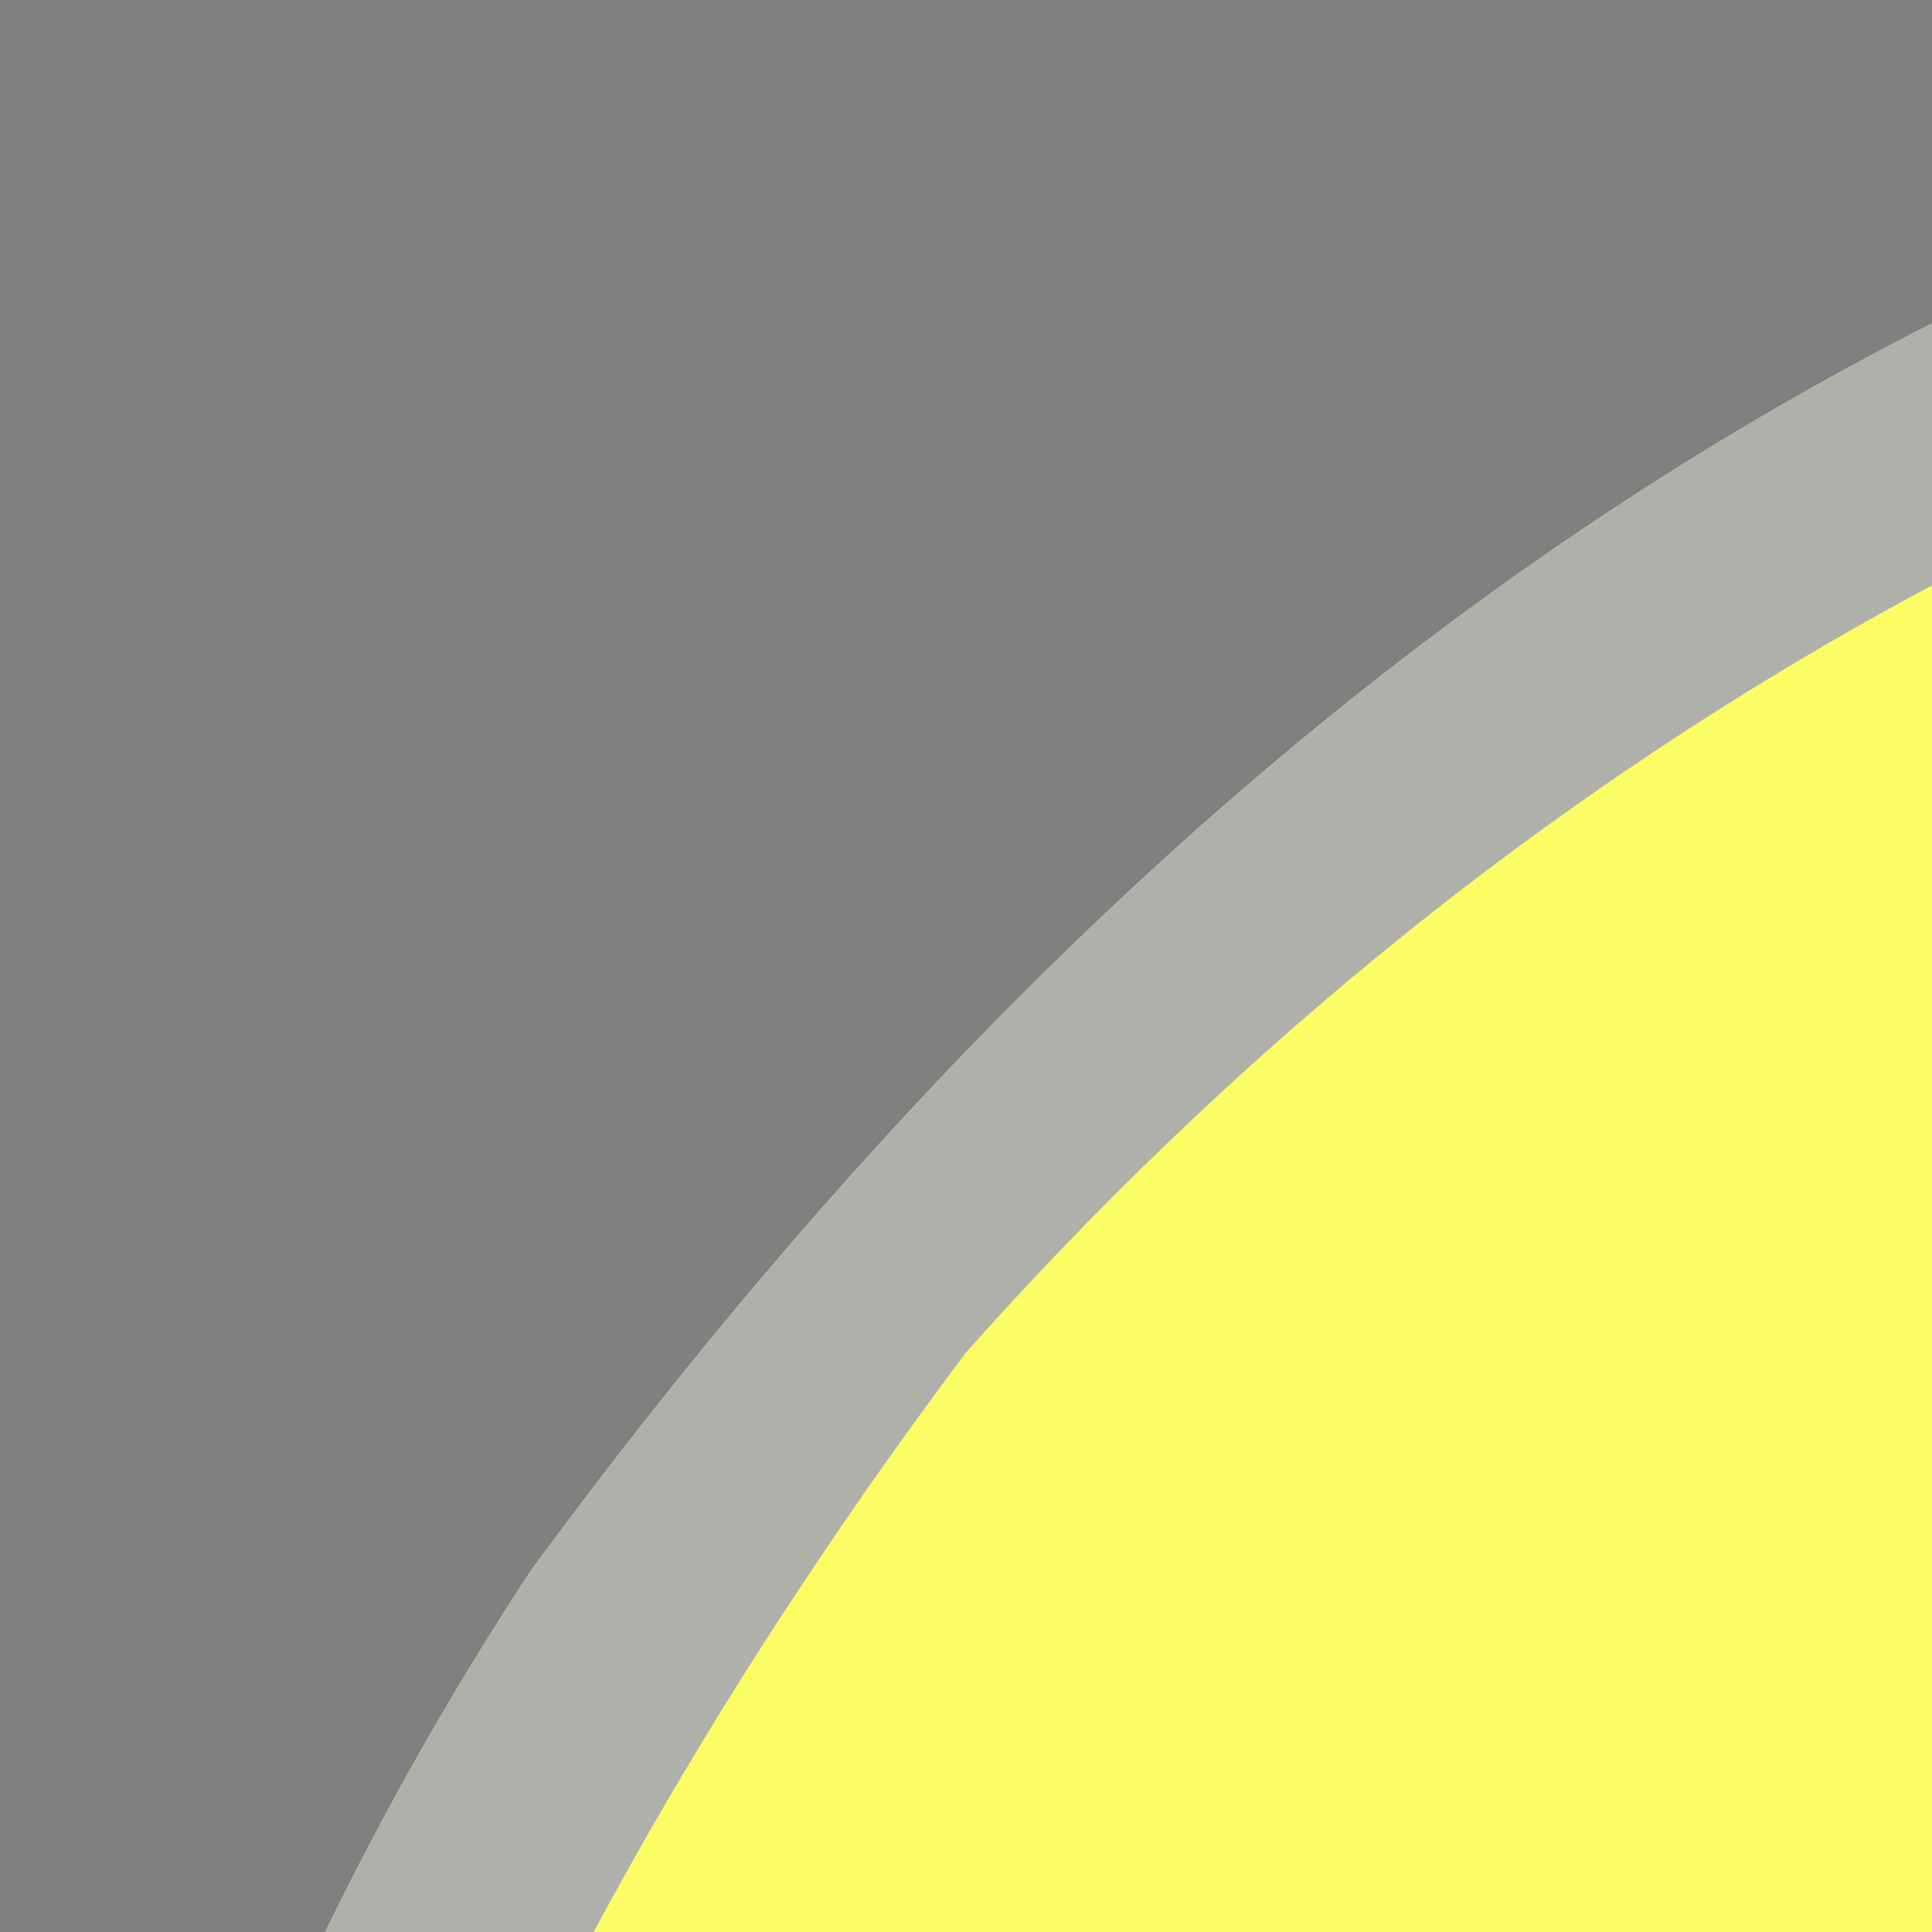 <?xml version="1.0" encoding="UTF-8"?>
<svg version="1.1" xmlns="http://www.w3.org/2000/svg" width="30" height="30">
<rect width="100%" height="100%" fill="#808080" stroke="none"/>
<path d="M0 0 C10.853 8.274 19.503 19.016 22.598 32.629 C24.096 45.187 24.607 58.398 19 70 C18.649 70.78 18.299 71.56 17.938 72.363 C11.266 85.776 -0.235 95.059 -14.082 100.055 C-27.865 104.52 -44.034 103.345 -57 97 C-60.961 94.627 -64.498 92.004 -68 89 C-68.655 88.456 -69.31 87.912 -69.984 87.352 C-77.515 80.521 -82.555 70.8 -85 61 C-85.182 60.276 -85.364 59.551 -85.551 58.805 C-87.951 43.818 -86.207 28.212 -77.742 15.367 C-69.405 4.04 -58.975 -4.697 -45 -8 C-43.888 -8.273 -43.888 -8.273 -42.754 -8.551 C-27.734 -11.001 -12.652 -8.635 0 0 Z " fill="#FCFC65" transform="translate(86,9)"/>
<path d="M0 0 C15.18 0 30.36 0 46 0 C46 1.98 46 3.96 46 6 C44.68 6 43.36 6 42 6 C41.979 7.052 41.959 8.104 41.938 9.188 C40.91 17.648 35.368 25.613 30 32 C31.458 35.061 33.142 37.958 34.868 40.874 C37.647 45.588 40.235 50.036 41.812 55.312 C42.4 57.138 42.4 57.138 43 59 C43.99 59.33 44.98 59.66 46 60 C46 61.98 46 63.96 46 66 C30.82 66 15.64 66 0 66 C0 64.02 0 62.04 0 60 C1.32 60 2.64 60 4 60 C4.309 58.144 4.309 58.144 4.625 56.25 C6.463 47.955 10.551 40.463 16 34 C14.548 30.979 12.894 28.158 11.125 25.312 C3.206 12.153 3.206 12.153 4 6 C2.68 6 1.36 6 0 6 C0 4.02 0 2.04 0 0 Z " fill="#030301" transform="translate(31,22)"/>
<path d="M0 0 C10.853 8.274 19.503 19.016 22.598 32.629 C24.096 45.187 24.607 58.398 19 70 C18.649 70.78 18.299 71.56 17.938 72.363 C11.266 85.776 -0.235 95.059 -14.082 100.055 C-27.865 104.52 -44.034 103.345 -57 97 C-60.961 94.627 -64.498 92.004 -68 89 C-68.655 88.456 -69.31 87.912 -69.984 87.352 C-77.515 80.521 -82.555 70.8 -85 61 C-85.182 60.276 -85.364 59.551 -85.551 58.805 C-87.951 43.818 -86.207 28.212 -77.742 15.367 C-69.405 4.04 -58.975 -4.697 -45 -8 C-43.888 -8.273 -43.888 -8.273 -42.754 -8.551 C-27.734 -11.001 -12.652 -8.635 0 0 Z M-71 12 C-80.401 24.54 -85.043 38.365 -83 54 C-80.1 69.353 -72.415 82.297 -59.5 91.25 C-47.562 98.845 -34.719 100.713 -20.871 98.5 C-6.708 94.954 5.38 86.601 13 74 C20.111 60.492 22.614 46.067 18.438 31.188 C13.213 16.49 4.794 6.214 -9 -1 C-30.883 -10.557 -54.819 -6.169 -71 12 Z " fill="#B0B0AB" transform="translate(86,9)"/>
<path d="M0 0 C11.88 0 23.76 0 36 0 C33.012 9.96 30.074 19.113 22 26 C23.343 28.891 24.89 31.261 26.875 33.75 C31.498 39.842 34.361 45.333 35 53 C32.77 50.824 30.716 48.551 28.688 46.188 C26.42 43.559 24.102 41.115 21.562 38.75 C19 36 19 36 19 32 C18.34 32 17.68 32 17 32 C16.936 32.724 16.871 33.449 16.805 34.195 C15.748 37.879 13.946 39.315 11.125 41.875 C7.056 45.758 4.632 48.636 3 54 C2.34 54 1.68 54 1 54 C1.177 44.961 5.58 36.62 11.734 30.105 C12.856 29.063 12.856 29.063 14 28 C11.627 24.736 9.174 21.78 7.125 18.75 C4.083 14.29 1.92 9.663 0 4 C0 2.68 0 1.36 0 0 Z " fill="#FFFFFF" transform="translate(31,22)"/>
</svg>